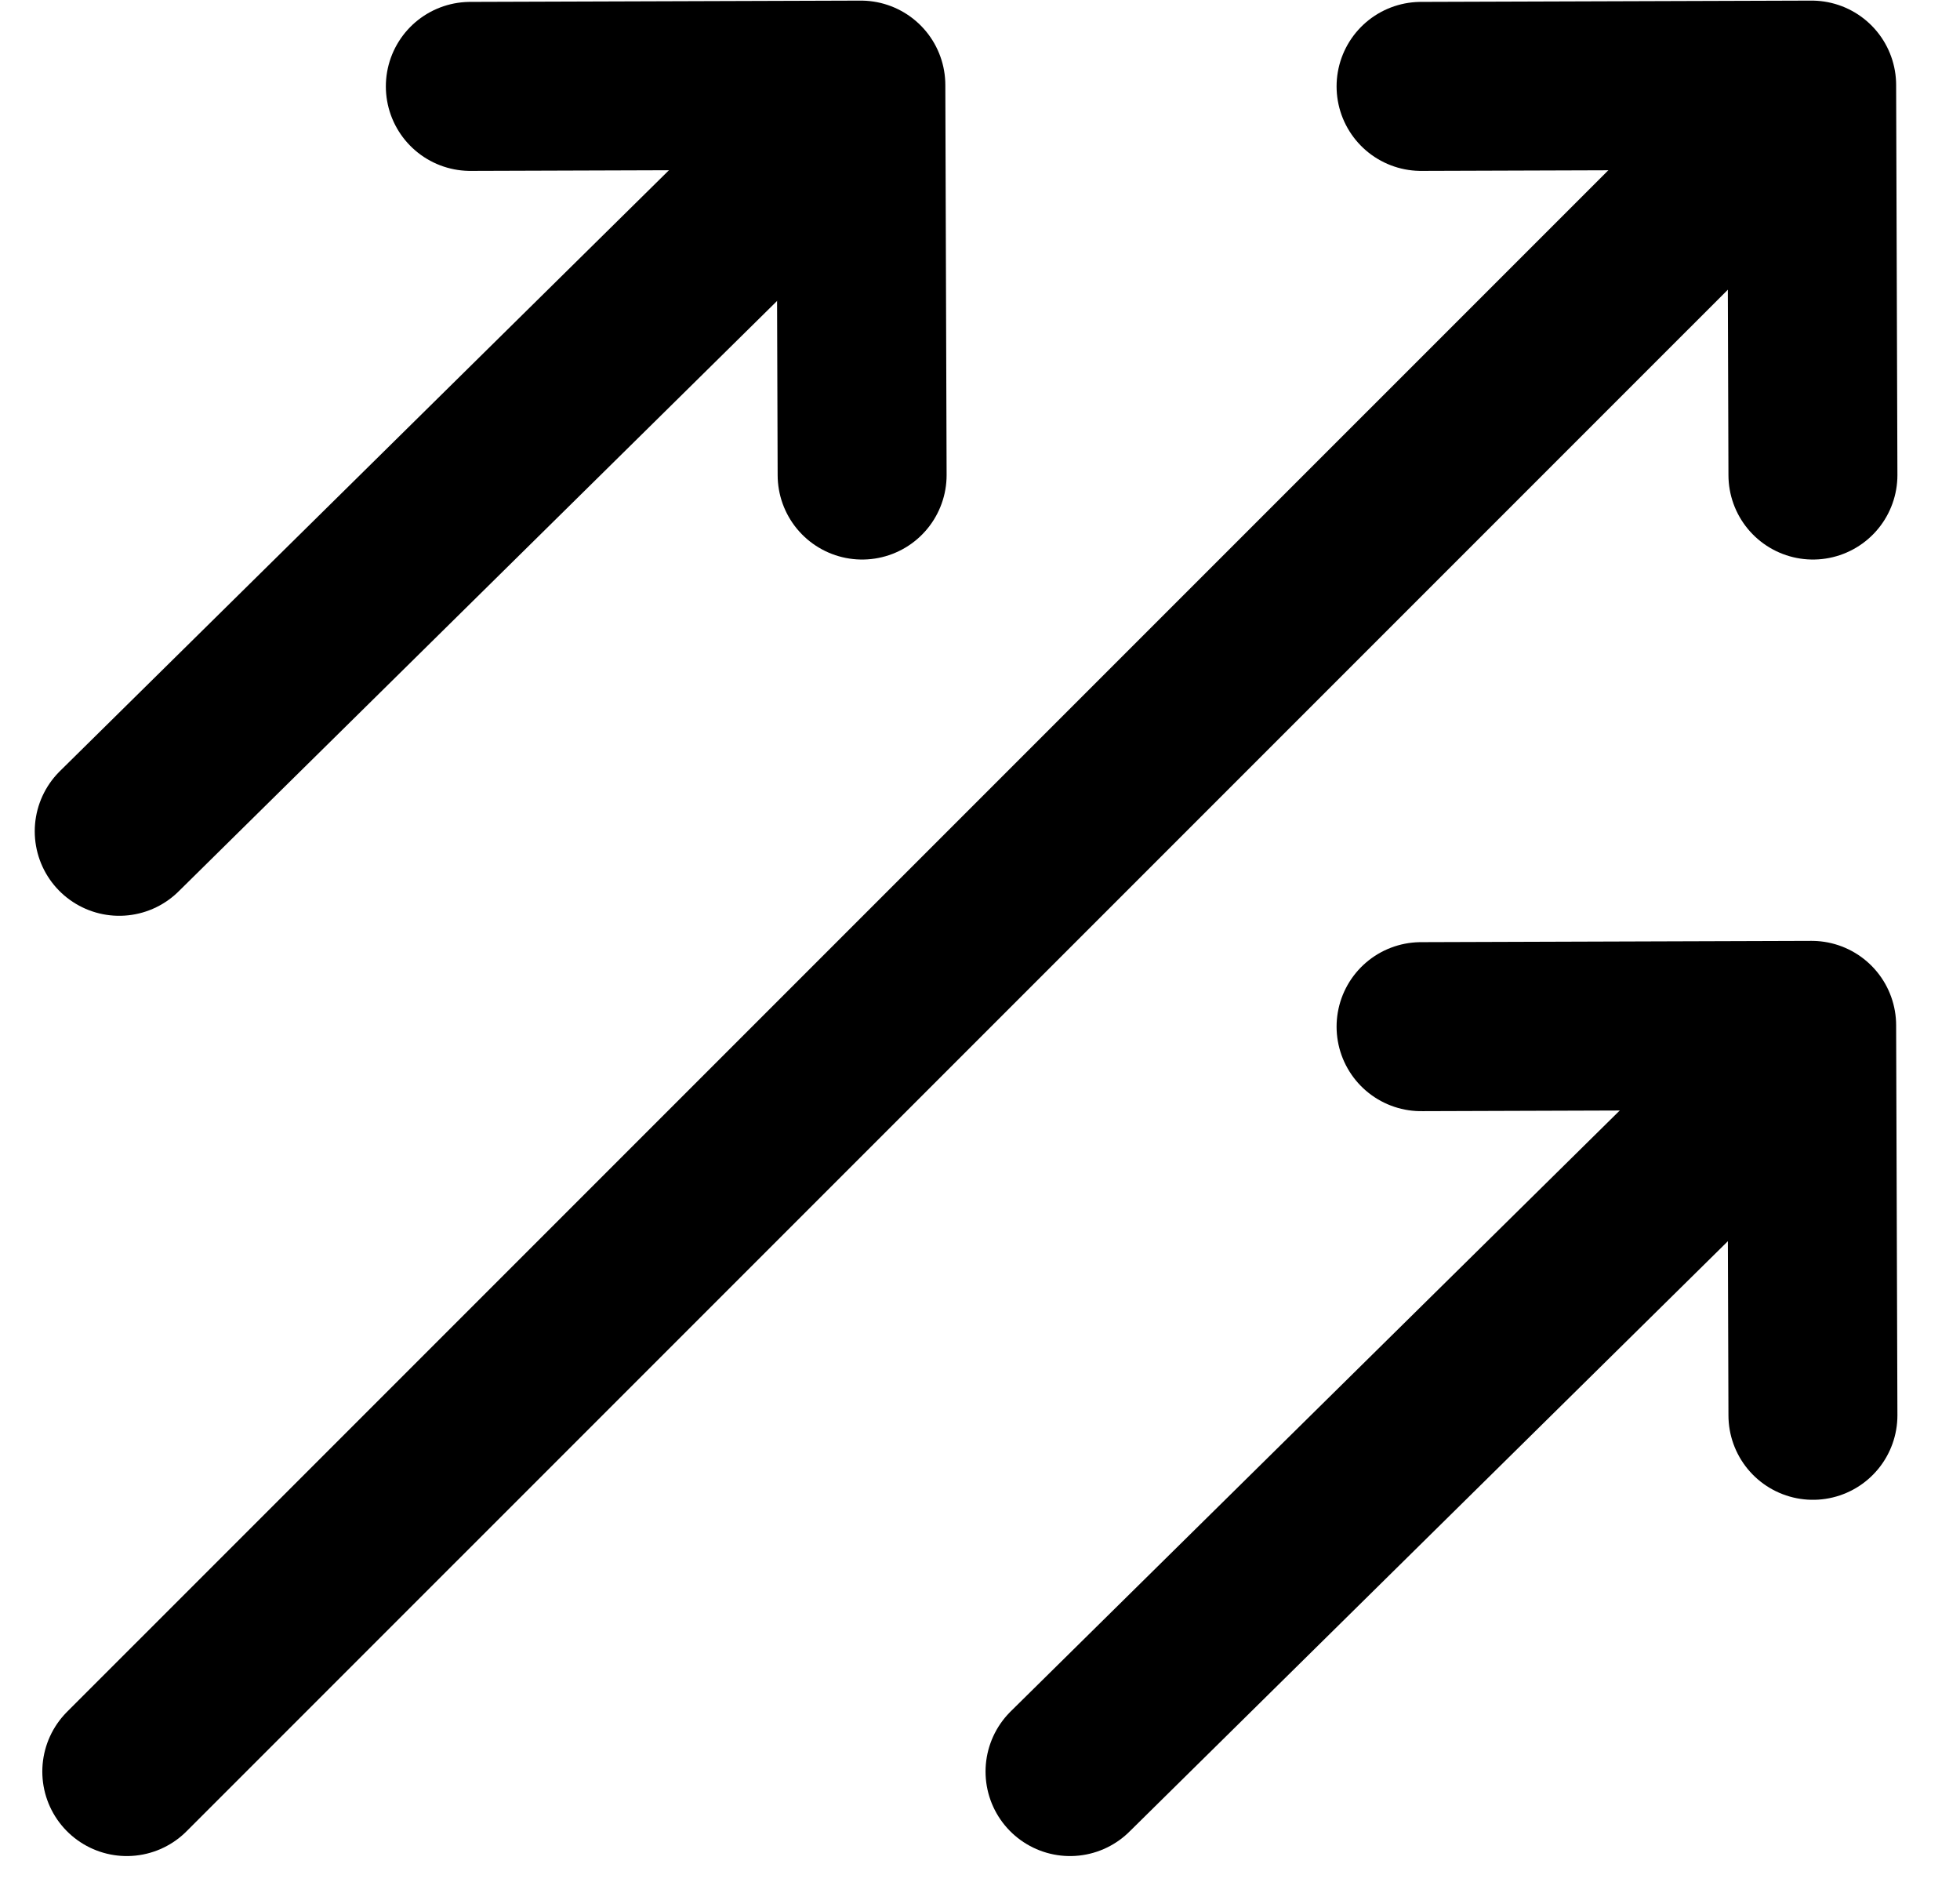 <svg width="29" height="28" viewBox="0 0 29 28" fill="none" xmlns="http://www.w3.org/2000/svg">
<path d="M25.828 16.346L15.832 26.206" stroke="black" stroke-width="2.5" stroke-miterlimit="10" stroke-linecap="round" stroke-linejoin="round"/>
<path d="M11.76 2.437L1.764 12.297" stroke="black" stroke-width="2.5" stroke-miterlimit="10" stroke-linecap="round"/>
<path d="M26.422 1.661L1.876 26.206" stroke="black" stroke-width="2.5" stroke-miterlimit="10" stroke-linecap="round" stroke-linejoin="round"/>
<path d="M21.026 15.187L26.805 15.168L26.824 20.936" stroke="black" stroke-width="2.5" stroke-linecap="round" stroke-linejoin="round"/>
<path d="M6.959 1.278L12.737 1.259L12.756 7.027" stroke="black" stroke-width="2.5" stroke-linecap="round" stroke-linejoin="round"/>
<path d="M21.026 1.278L26.805 1.259L26.824 7.027" stroke="black" stroke-width="2.5" stroke-linecap="round" stroke-linejoin="round"/>
</svg>
